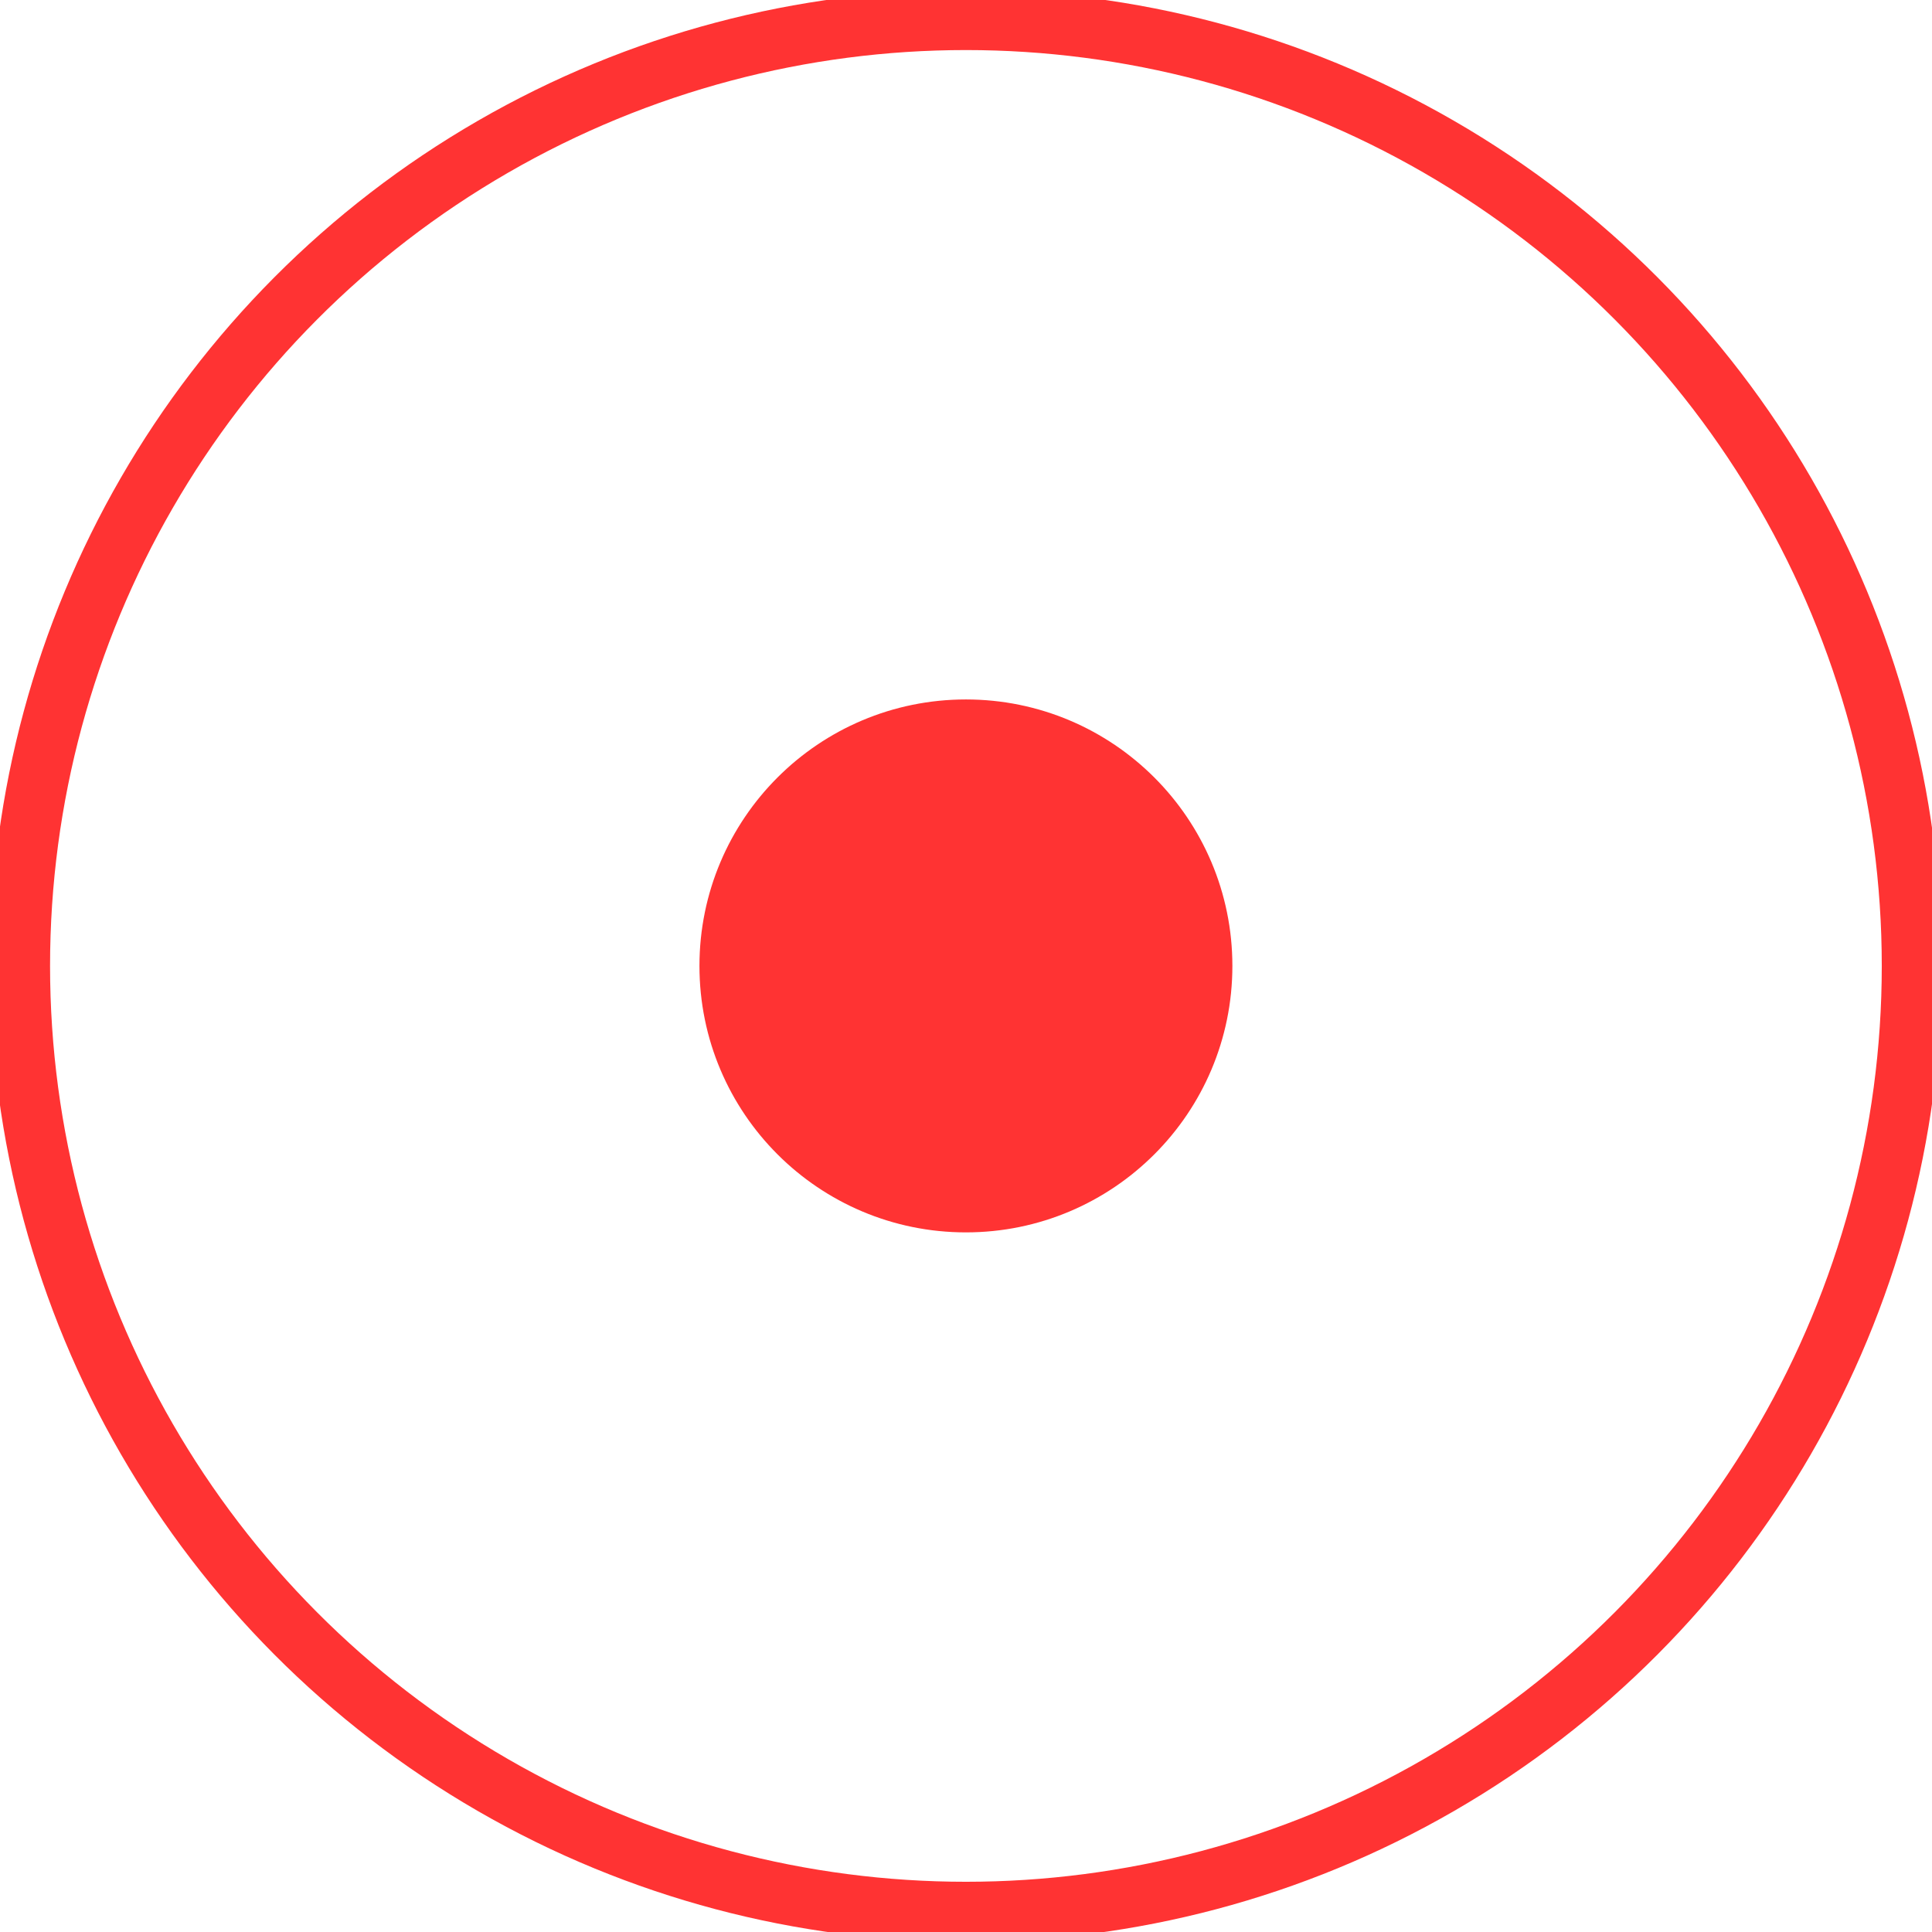 <?xml version="1.0" encoding="UTF-8" standalone="no"?>
<!DOCTYPE svg PUBLIC "-//W3C//DTD SVG 1.1//EN" "http://www.w3.org/Graphics/SVG/1.1/DTD/svg11.dtd">
<svg xmlns="http://www.w3.org/2000/svg" xmlns:xlink="http://www.w3.org/1999/xlink" xmlns:ev="http://www.w3.org/2001/xml-events"
		width="0.161in" height="0.161in" viewBox="0 0 11.579 11.579" xml:space="preserve"
		color-interpolation-filters="sRGB" class="st3">
	<title>Junction box small</title>

	<style type="text/css">
	<![CDATA[
		.st1 {fill:none;stroke:#FF3333;stroke-linecap:round;stroke-linejoin:round;stroke-width:0.36}
		.st2 {fill:#FF3333;stroke:#FF3333;stroke-linecap:round;stroke-linejoin:round;stroke-width:0.36}
		.st3 {fill:none;fill-rule:evenodd;font-size:12px;overflow:visible;stroke-linecap:square;stroke-miterlimit:3}
	]]>
	</style>

	<g>
		<title>Junction box small</title>
		<g id="1" transform="translate(0.12,-0.12)">
			<title>Junction box small</title>
			<g id="2">
				<title>Junction box small</title>
				<ellipse cx="5.669" cy="5.909" rx="5.669" ry="5.669" class="st1"/>
			</g>
			<g id="3" transform="translate(4.252,-4.252)">
				<title>Junction box small</title>
				<ellipse cx="1.417" cy="10.161" rx="1.417" ry="1.417" class="st2"/>
			</g>
		</g>
	</g>
</svg>
